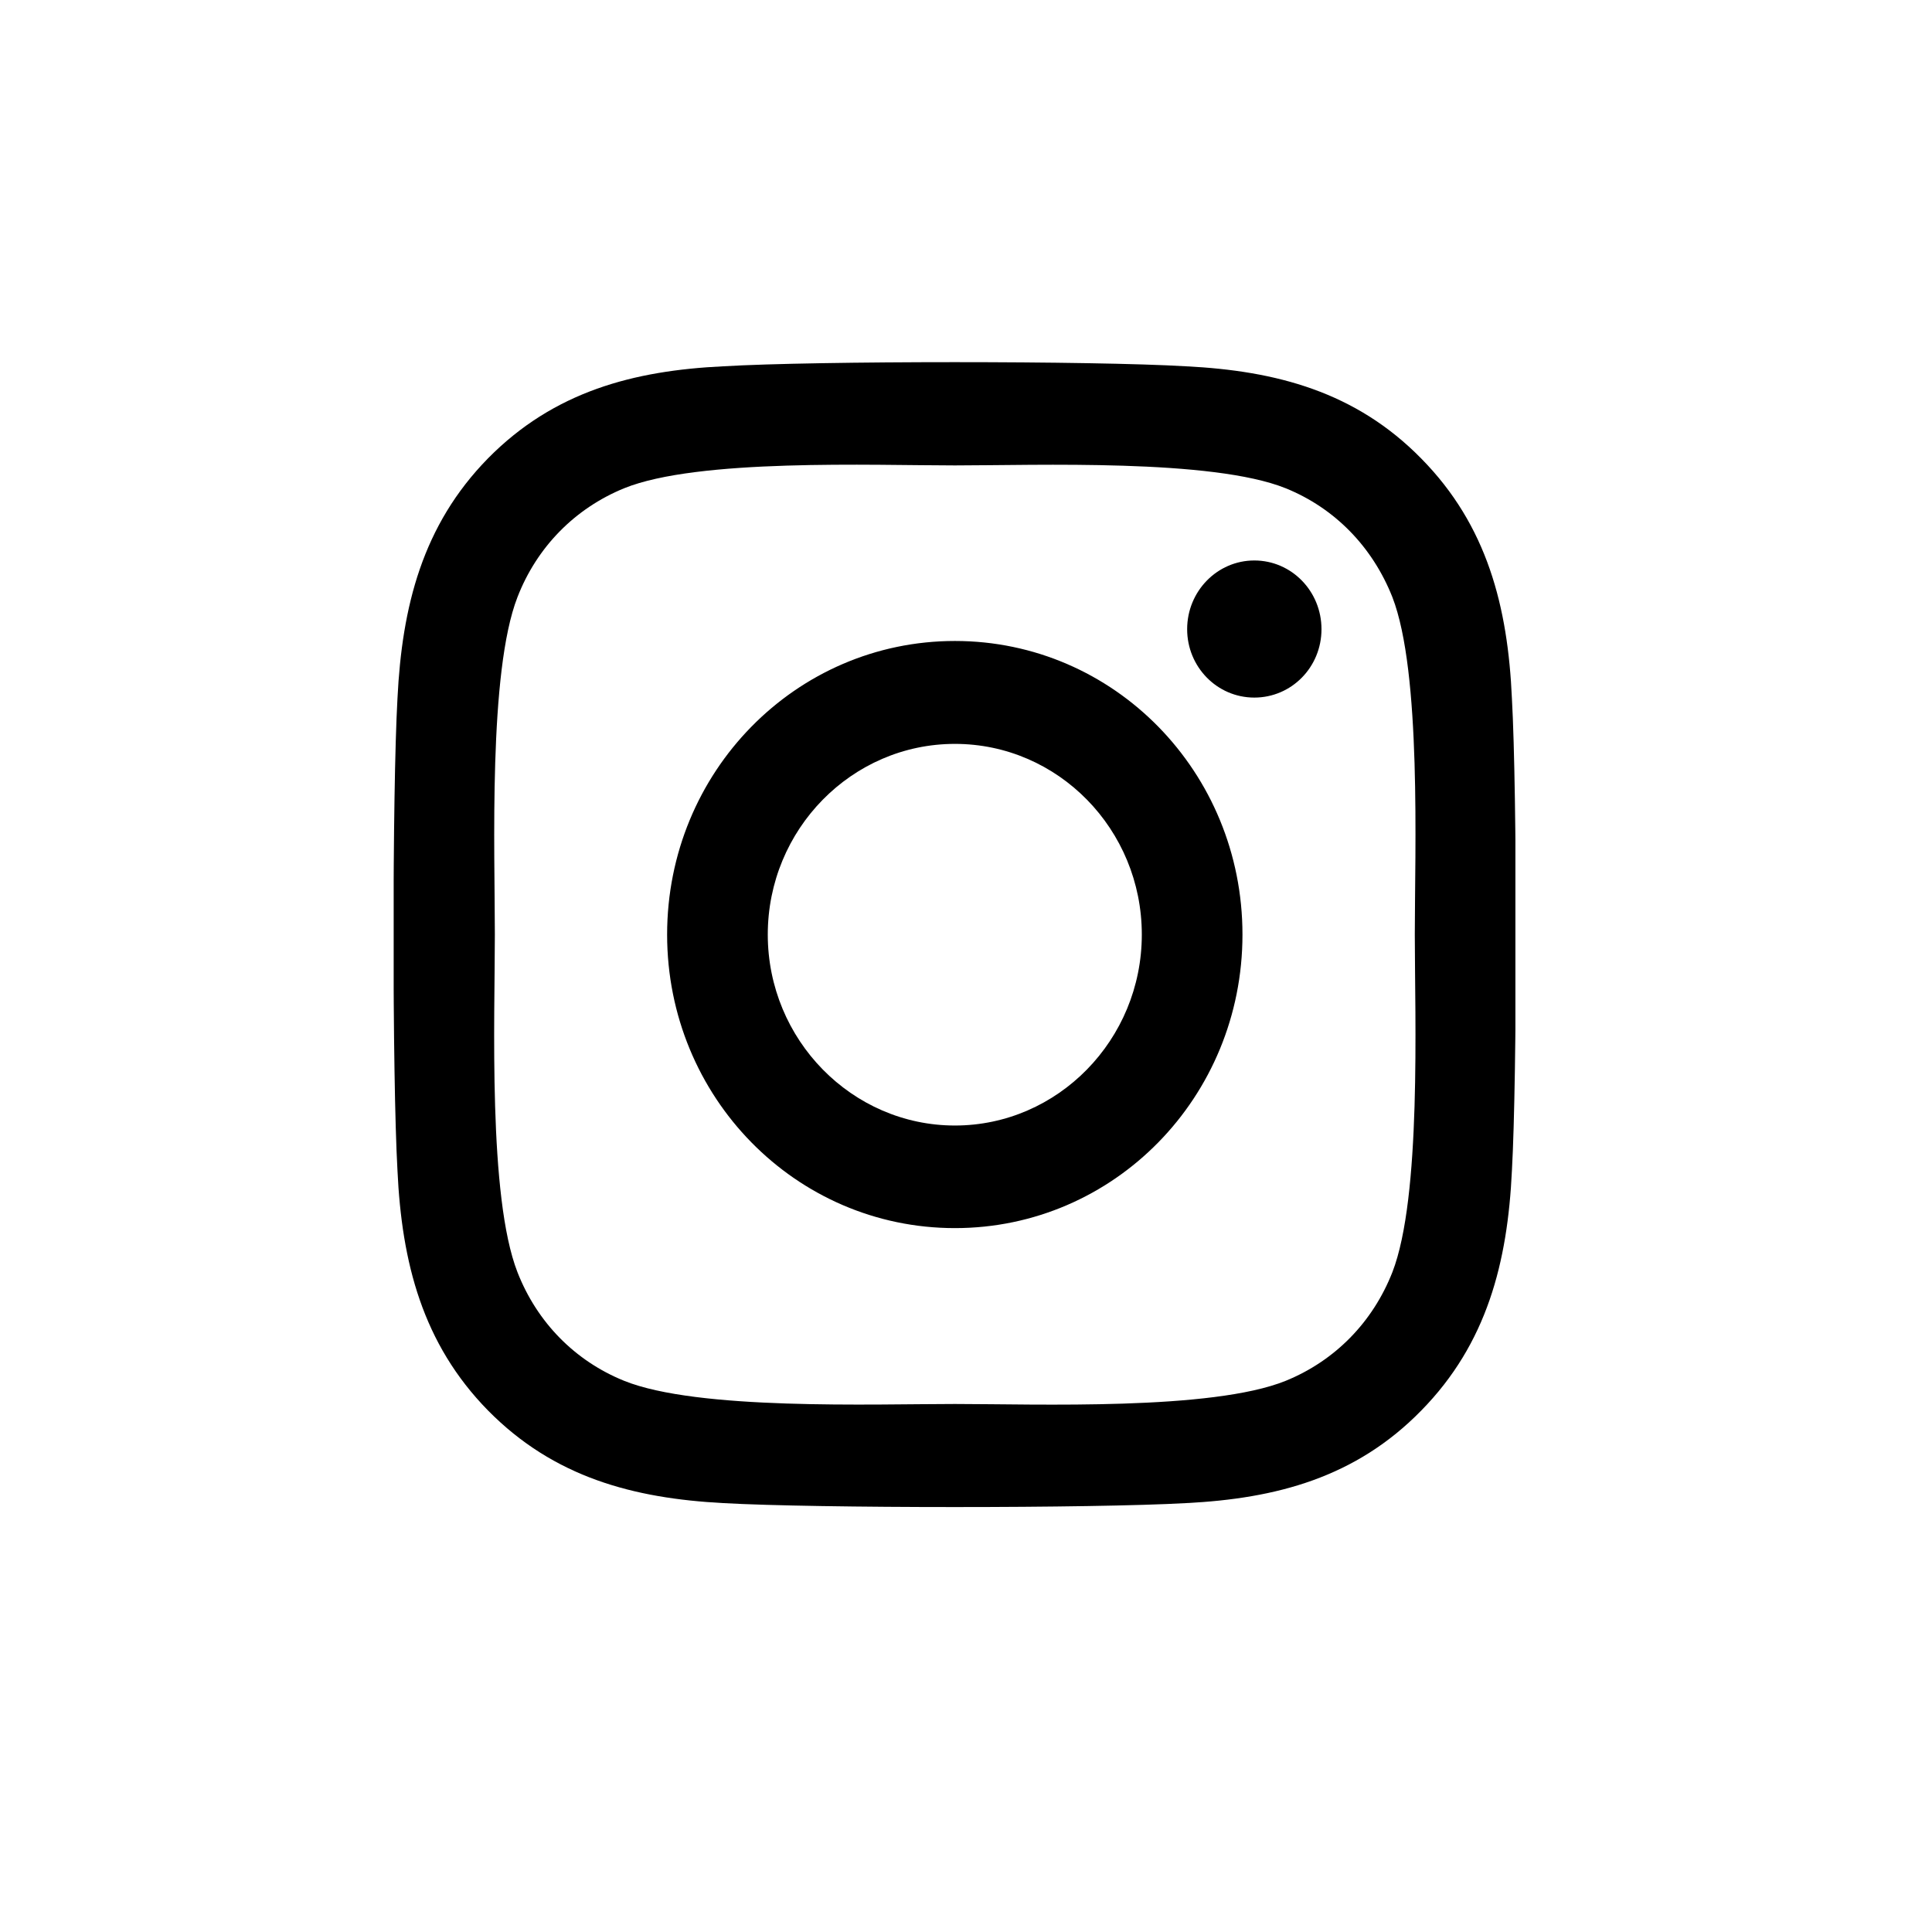 <svg xmlns="http://www.w3.org/2000/svg" xmlns:xlink="http://www.w3.org/1999/xlink" width="40" zoomAndPan="magnify" viewBox="0 0 30 30" height="40" preserveAspectRatio="xMidYMid meet" version="1.0"><defs><clipPath id="04de7a7c1d"><path d="M 6.113 5 L 23.531 5 L 23.531 24 L 6.113 24 Z M 6.113 5 " clip-rule="nonzero"/></clipPath></defs><g clip-path="url(#04de7a7c1d)"><path fill="#000000" d="M 14.828 9.953 C 12.355 9.953 10.359 11.988 10.359 14.512 C 10.359 17.035 12.355 19.07 14.828 19.07 C 17.301 19.07 19.293 17.035 19.293 14.512 C 19.293 11.988 17.301 9.953 14.828 9.953 Z M 14.828 17.477 C 13.23 17.477 11.922 16.145 11.922 14.512 C 11.922 12.879 13.227 11.551 14.828 11.551 C 16.43 11.551 17.73 12.879 17.73 14.512 C 17.73 16.145 16.426 17.477 14.828 17.477 Z M 20.52 9.77 C 20.52 10.359 20.055 10.832 19.477 10.832 C 18.898 10.832 18.434 10.355 18.434 9.77 C 18.434 9.18 18.902 8.703 19.477 8.703 C 20.055 8.703 20.52 9.18 20.52 9.77 Z M 23.477 10.848 C 23.414 9.422 23.094 8.16 22.07 7.121 C 21.051 6.082 19.816 5.758 18.418 5.688 C 16.98 5.602 12.668 5.602 11.23 5.688 C 9.84 5.754 8.602 6.078 7.578 7.117 C 6.559 8.156 6.242 9.418 6.172 10.844 C 6.09 12.312 6.09 16.711 6.172 18.176 C 6.238 19.602 6.559 20.863 7.578 21.902 C 8.602 22.941 9.836 23.266 11.23 23.34 C 12.668 23.422 16.98 23.422 18.418 23.34 C 19.816 23.27 21.051 22.945 22.07 21.902 C 23.09 20.863 23.41 19.602 23.477 18.176 C 23.559 16.711 23.559 12.316 23.477 10.848 Z M 21.621 19.754 C 21.316 20.531 20.73 21.129 19.965 21.441 C 18.816 21.906 16.094 21.801 14.828 21.801 C 13.559 21.801 10.832 21.902 9.691 21.441 C 8.93 21.133 8.34 20.535 8.035 19.754 C 7.578 18.582 7.684 15.805 7.684 14.512 C 7.684 13.219 7.582 10.438 8.035 9.273 C 8.336 8.496 8.926 7.895 9.691 7.582 C 10.836 7.117 13.559 7.227 14.828 7.227 C 16.094 7.227 18.82 7.121 19.965 7.582 C 20.727 7.891 21.312 8.492 21.621 9.273 C 22.074 10.441 21.969 13.219 21.969 14.512 C 21.969 15.805 22.074 18.586 21.621 19.754 Z M 21.621 19.754 " fill-opacity="1" fill-rule="nonzero"/></g></svg>